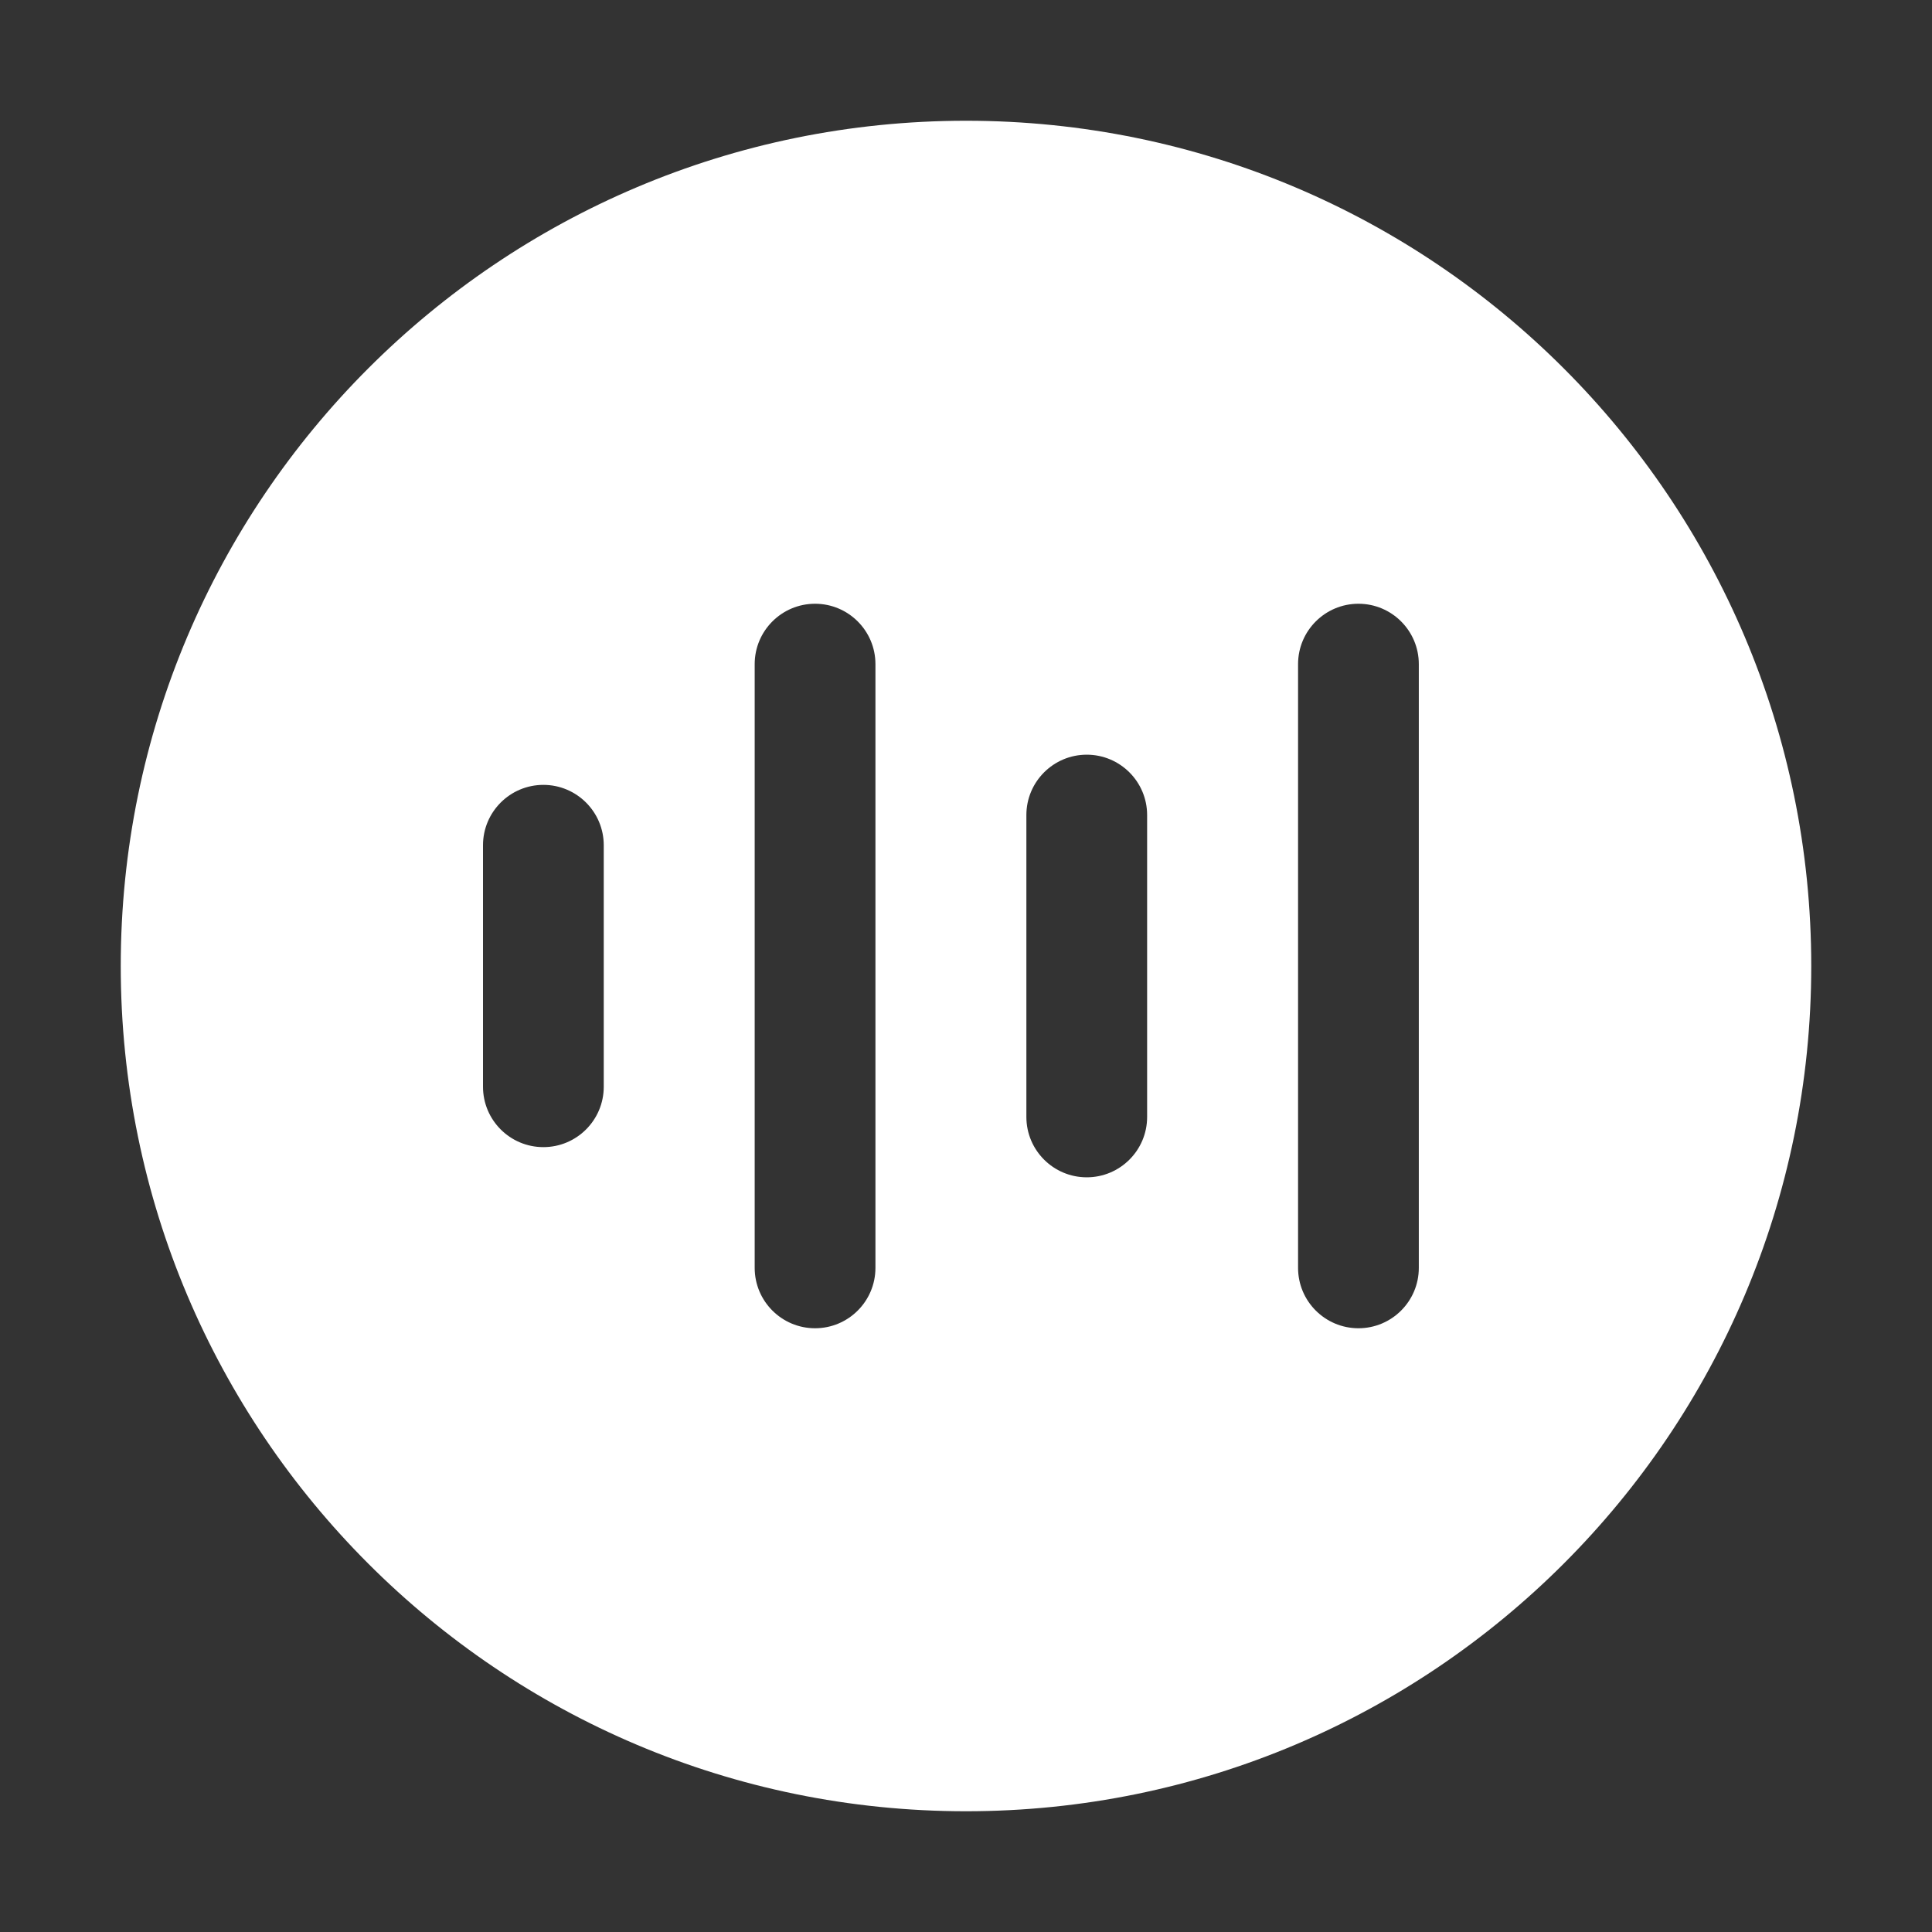 <svg width="32" height="32" viewBox="0 0 32 32" fill="none" xmlns="http://www.w3.org/2000/svg">
<rect x="0" y="0" width="32" height="32" fill="#333333" stroke="none"/>
<path d="M16 2C8.268 2 2 8.268 2 16C2 23.732 8.268 30 16 30C23.732 30 30 23.732 30 16C30 8.268 23.732 2 16 2ZM13.5 10C14.052 10 14.5 10.448 14.5 11V21C14.5 21.552 14.052 22 13.5 22C12.948 22 12.5 21.552 12.5 21V11C12.5 10.448 12.948 10 13.5 10ZM23.5 11V21C23.5 21.552 23.052 22 22.5 22C21.948 22 21.5 21.552 21.5 21V11C21.5 10.448 21.948 10 22.5 10C23.052 10 23.5 10.448 23.5 11ZM18 12.5C18.552 12.5 19 12.948 19 13.5V18.5C19 19.052 18.552 19.5 18 19.5C17.448 19.5 17 19.052 17 18.5V13.5C17 12.948 17.448 12.5 18 12.5ZM10 14V18C10 18.552 9.552 19 9 19C8.448 19 8 18.552 8 18V14C8 13.448 8.448 13 9 13C9.552 13 10 13.448 10 14Z" fill="#ffffff"/>
</svg>
